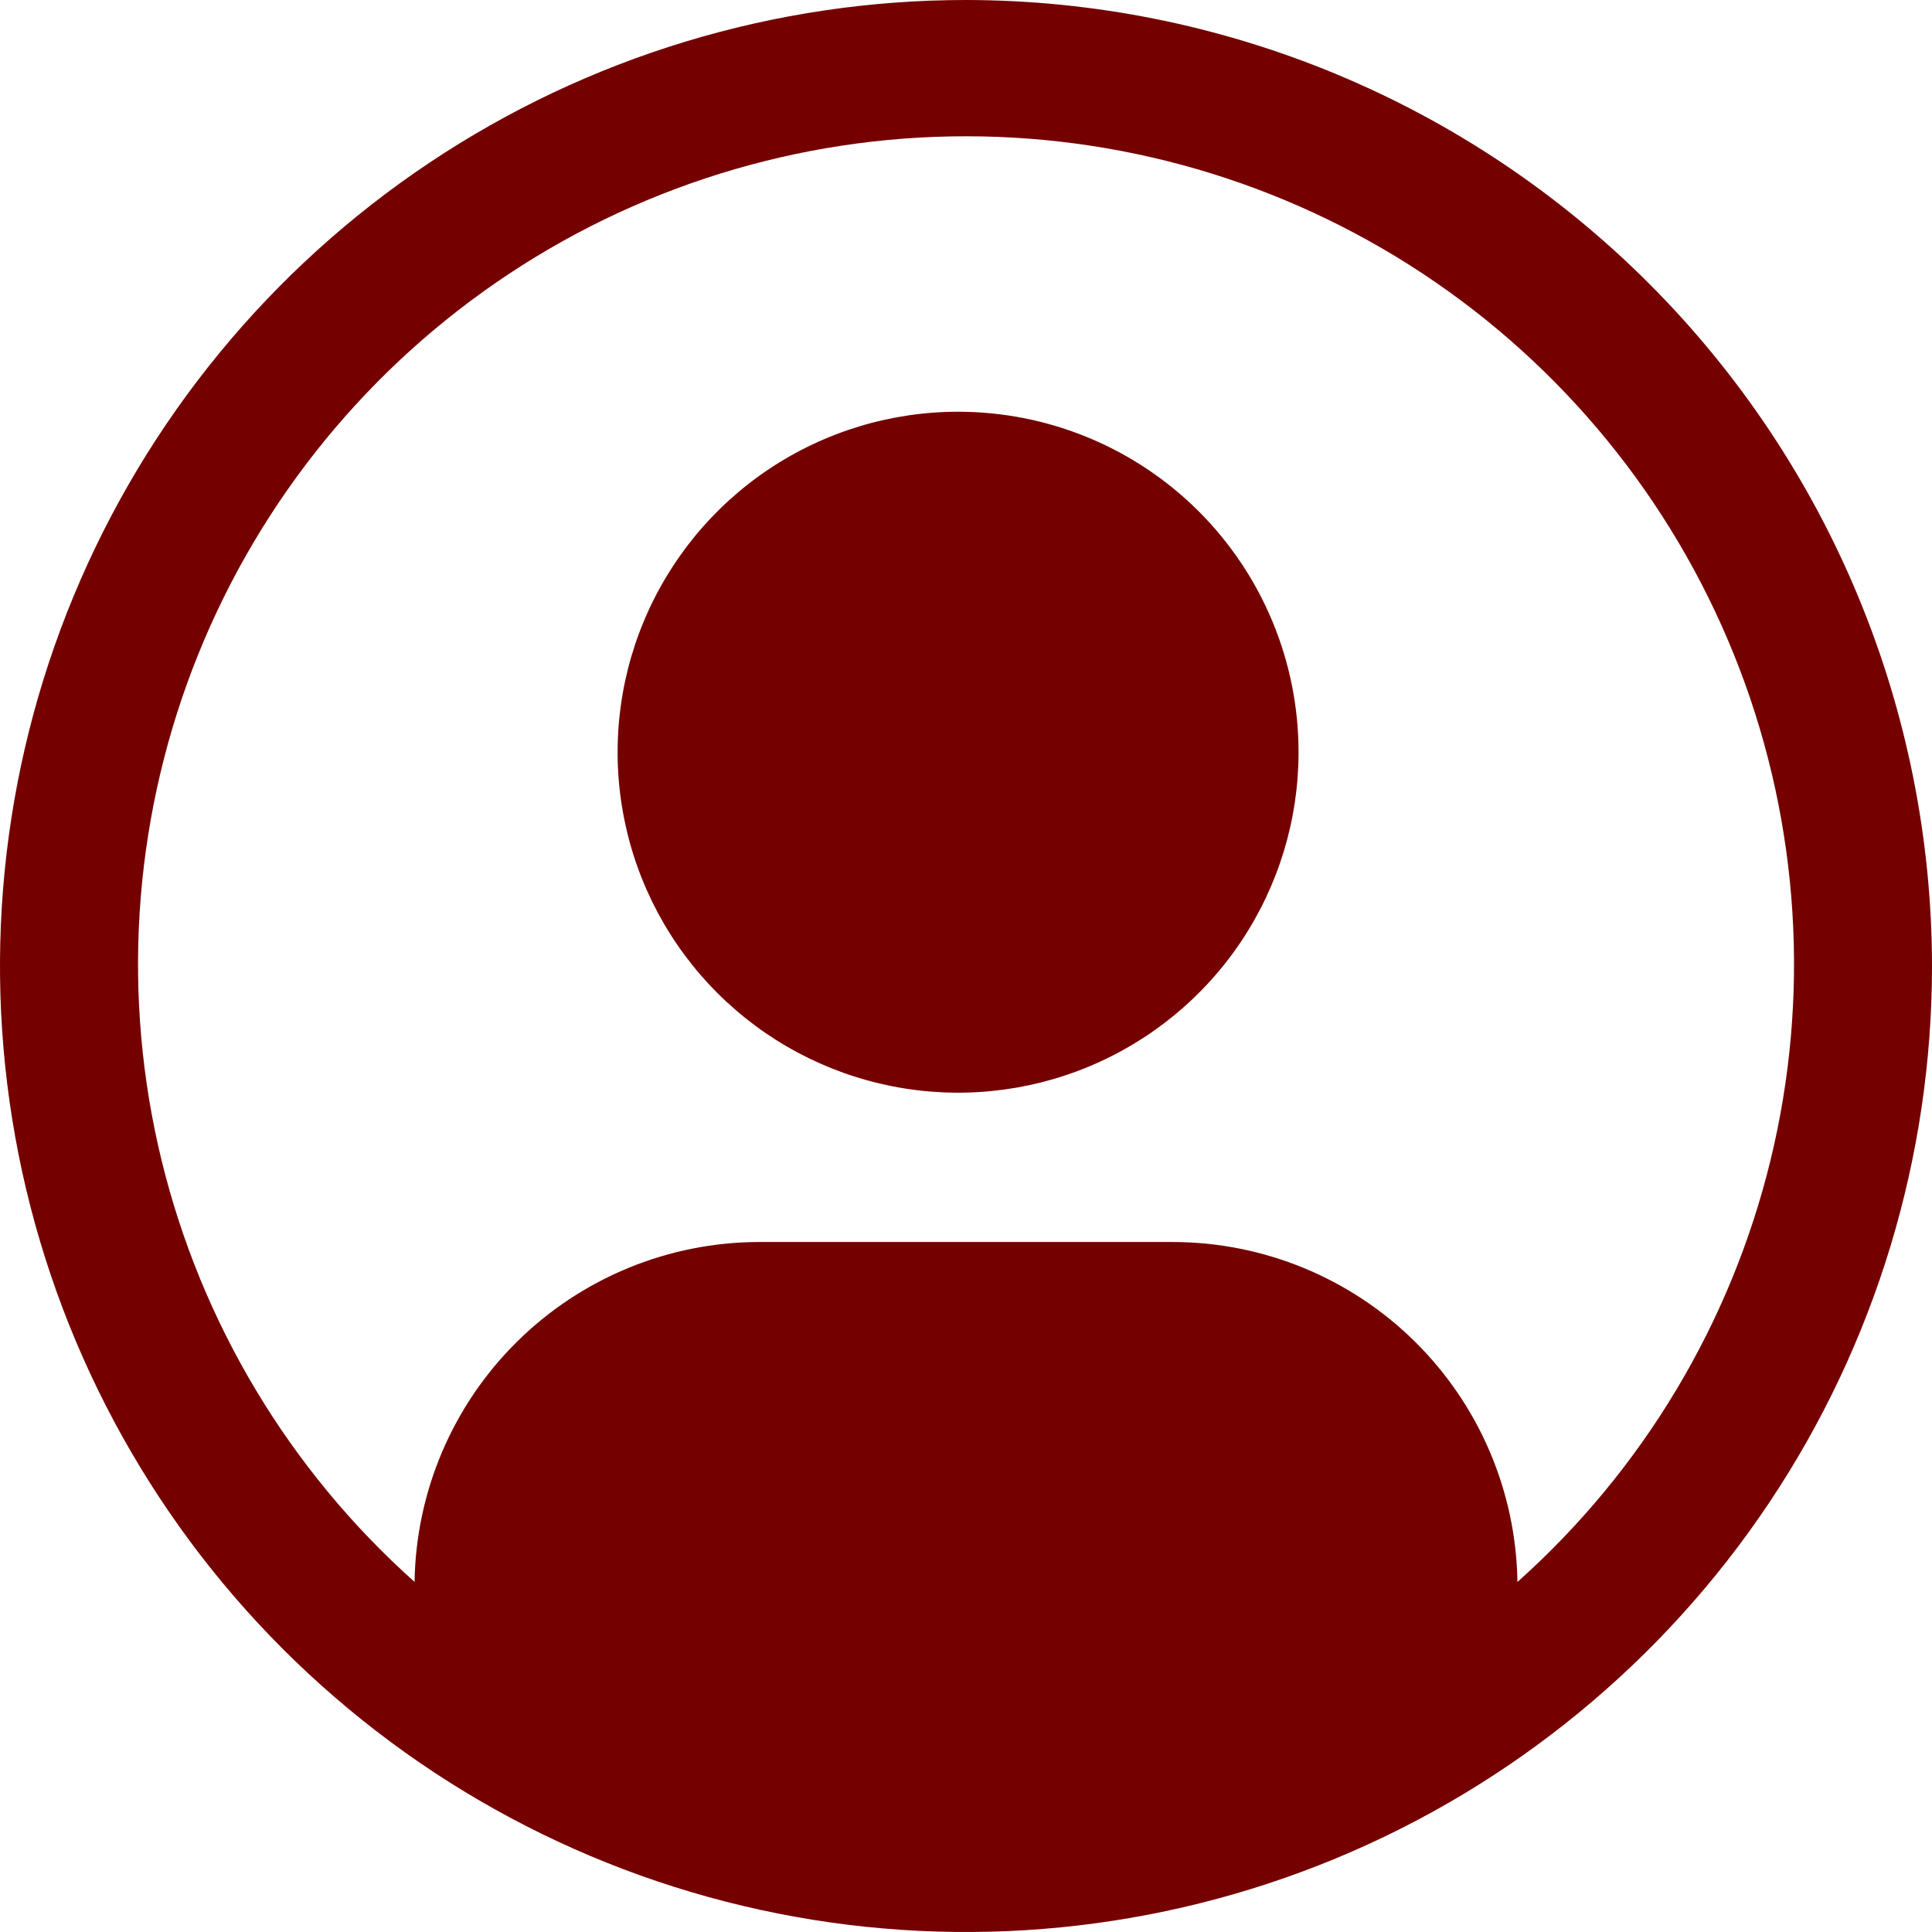 <svg width="122" height="122" viewBox="0 0 122 122" fill="none" xmlns="http://www.w3.org/2000/svg">
<path d="M60.5 26C56.248 26 52.091 27.261 48.555 29.623C45.02 31.986 42.264 35.344 40.637 39.272C39.009 43.201 38.584 47.524 39.413 51.694C40.243 55.865 42.29 59.696 45.297 62.703C48.304 65.71 52.135 67.757 56.306 68.587C60.476 69.416 64.799 68.991 68.728 67.363C72.656 65.736 76.014 62.98 78.377 59.445C80.739 55.909 82 51.752 82 47.5C82 41.798 79.735 36.329 75.703 32.297C71.671 28.265 66.202 26 60.5 26Z" fill="#750000"/>
<path d="M61 0C48.935 0 37.142 3.578 27.11 10.28C17.079 16.983 9.26 26.51 4.643 37.656C0.026 48.803 -1.182 61.068 1.172 72.9C3.526 84.733 9.336 95.603 17.866 104.133C26.398 112.664 37.267 118.474 49.099 120.828C60.932 123.182 73.197 121.974 84.344 117.357C95.49 112.74 105.017 104.921 111.72 94.89C118.422 84.858 122 73.065 122 61C121.982 44.827 115.549 29.323 104.113 17.887C92.677 6.451 77.173 0.018 61 0V0ZM95.822 99.892C95.736 94.177 93.407 88.724 89.338 84.71C85.27 80.695 79.787 78.439 74.071 78.429H47.929C42.213 78.439 36.73 80.695 32.662 84.71C28.593 88.724 26.265 94.177 26.178 99.892C18.276 92.837 12.704 83.548 10.199 73.255C7.694 62.963 8.375 52.152 12.15 42.255C15.926 32.358 22.619 23.841 31.343 17.832C40.066 11.823 50.409 8.605 61.002 8.605C71.595 8.605 81.938 11.823 90.662 17.832C99.385 23.841 106.078 32.358 109.854 42.255C113.63 52.152 114.31 62.963 111.805 73.255C109.3 83.548 103.728 92.837 95.827 99.892H95.822Z" fill="#750000"/>
</svg>
